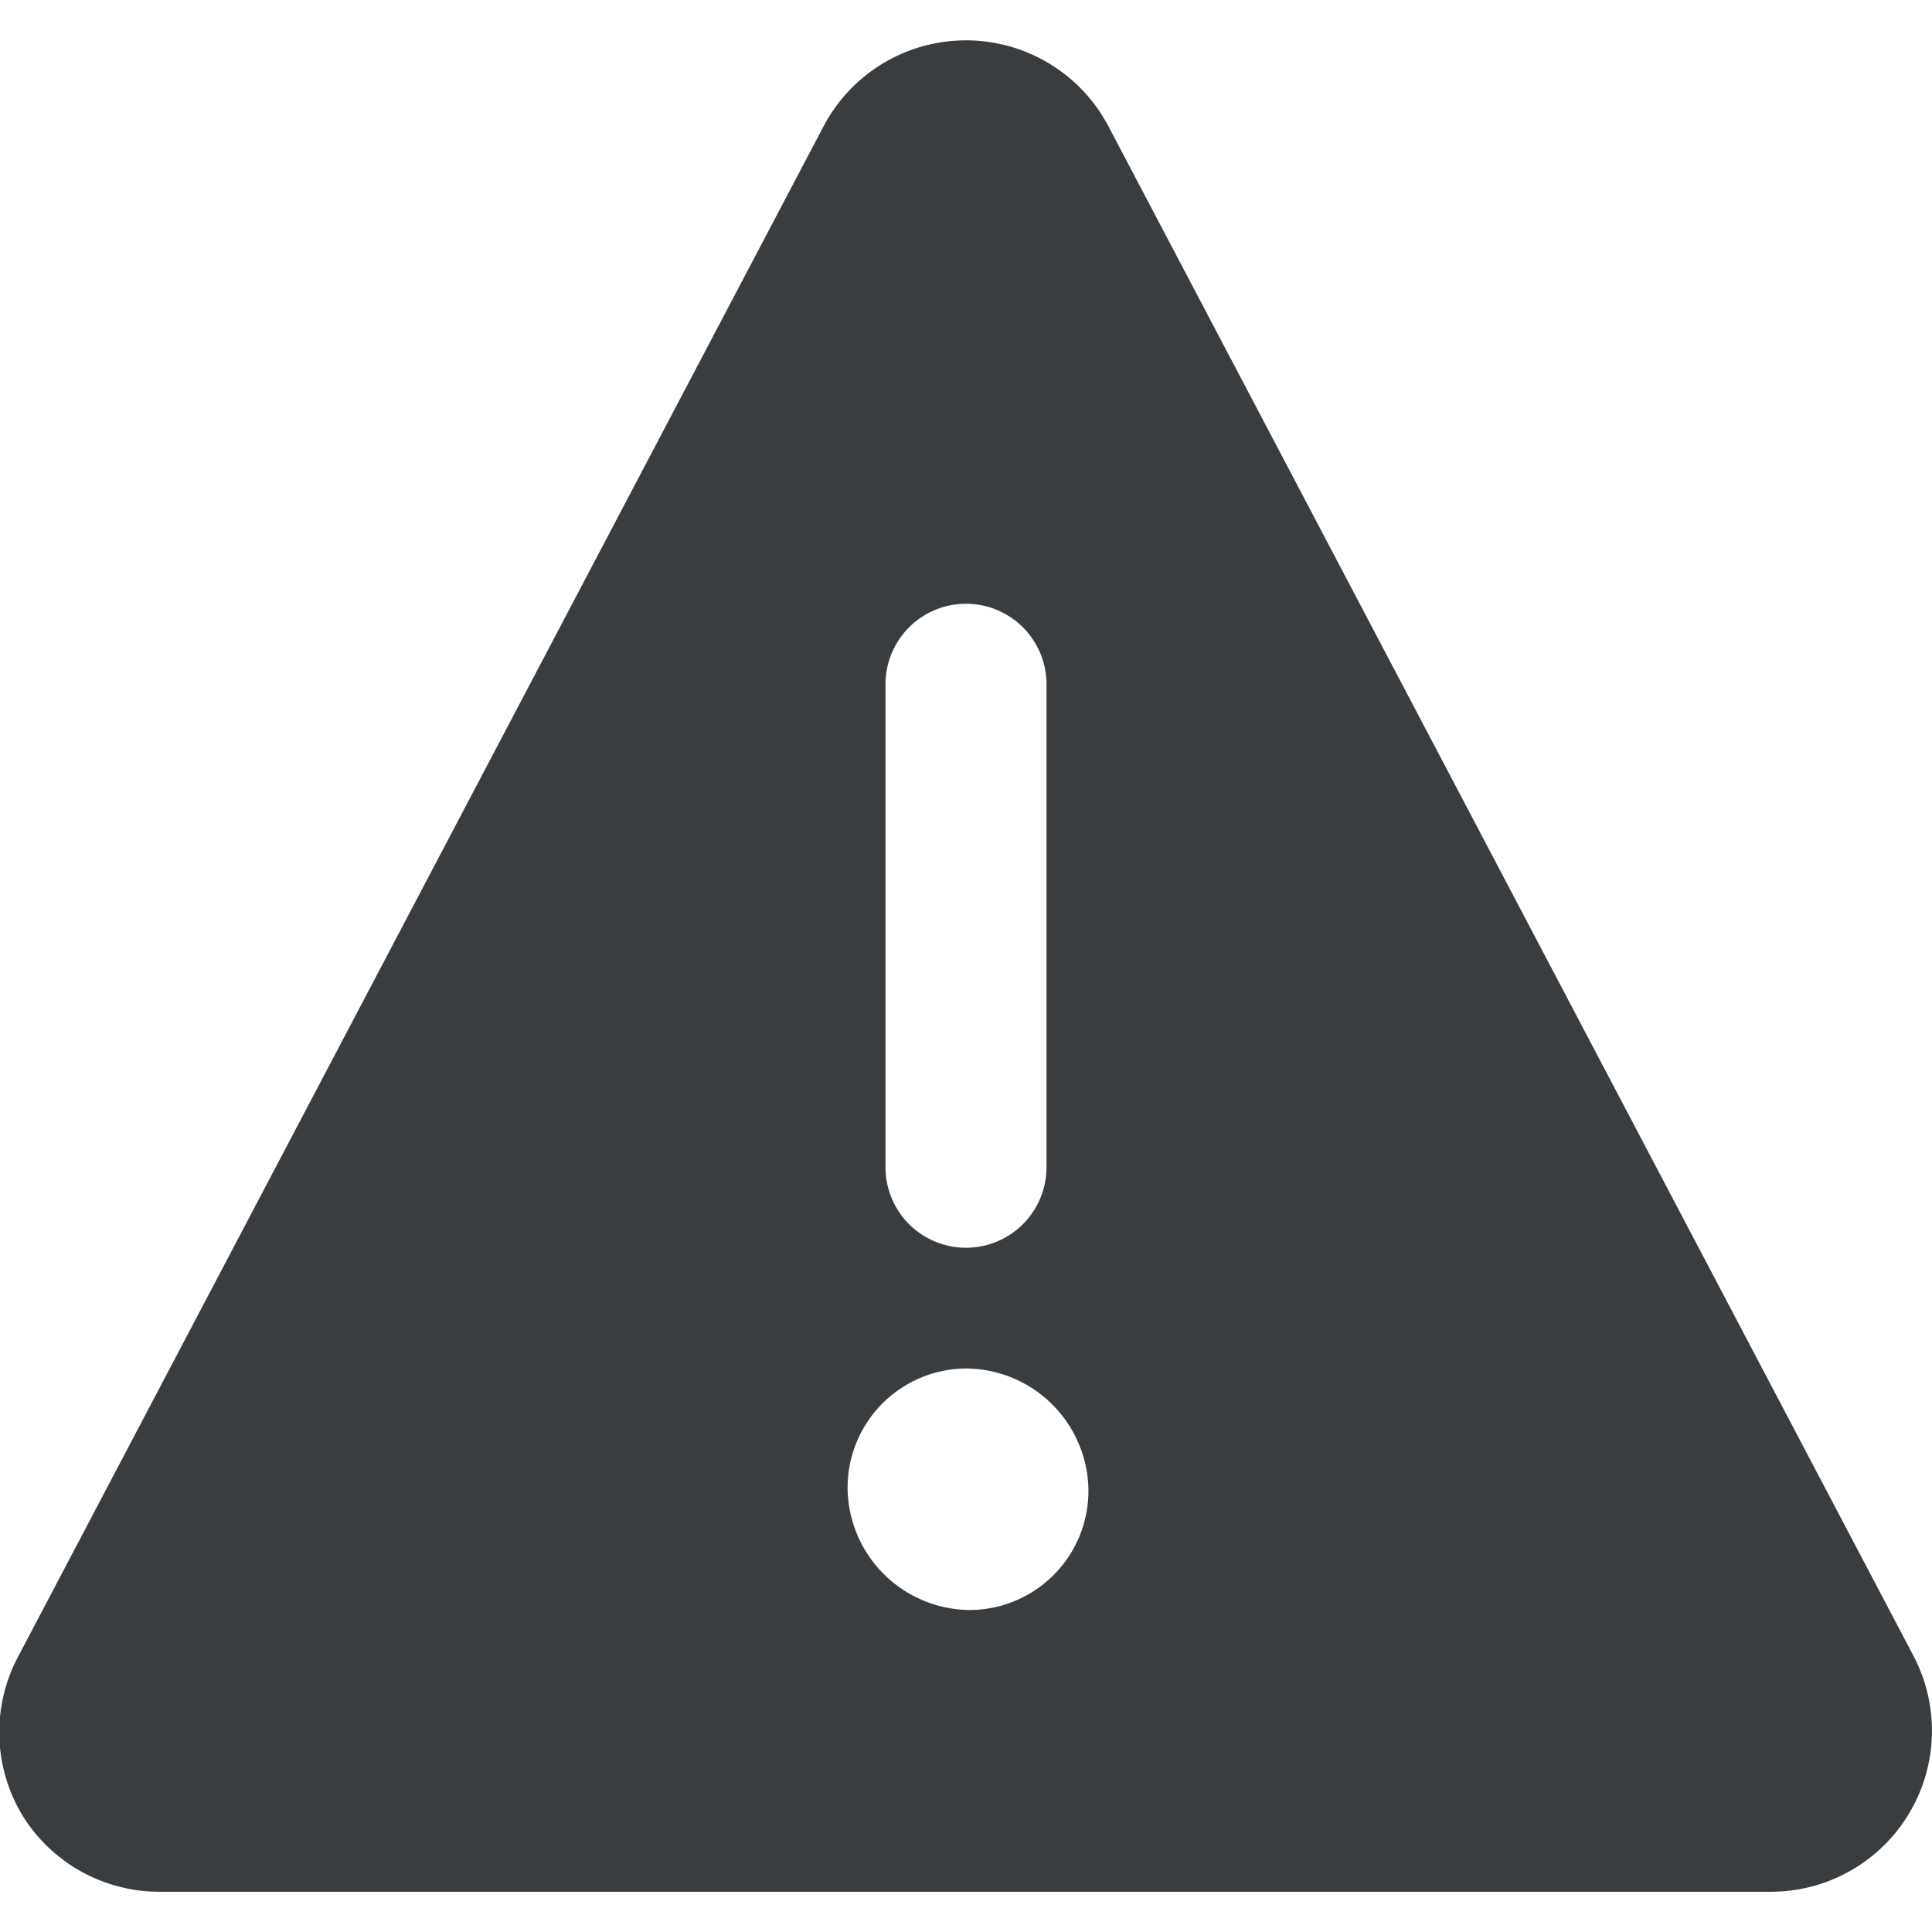 <svg viewBox="0 0 24 24" fill="none" xmlns="http://www.w3.org/2000/svg"><path d="m23.77 20.57-10-19a2 2 0 0 0-3.54 0l-10 19a2 2 0 0 0 .06 2A2 2 0 0 0 2 23.5h20a2 2 0 0 0 1.77-2.93M11 8.5a1 1 0 1 1 2 0v6a1 1 0 0 1-2 0zM12.05 20a1.53 1.53 0 0 1-1.52-1.47A1.48 1.48 0 0 1 12 17a1.53 1.53 0 0 1 1.52 1.47A1.48 1.48 0 0 1 12.05 20" fill="#3A3D40"/></svg>